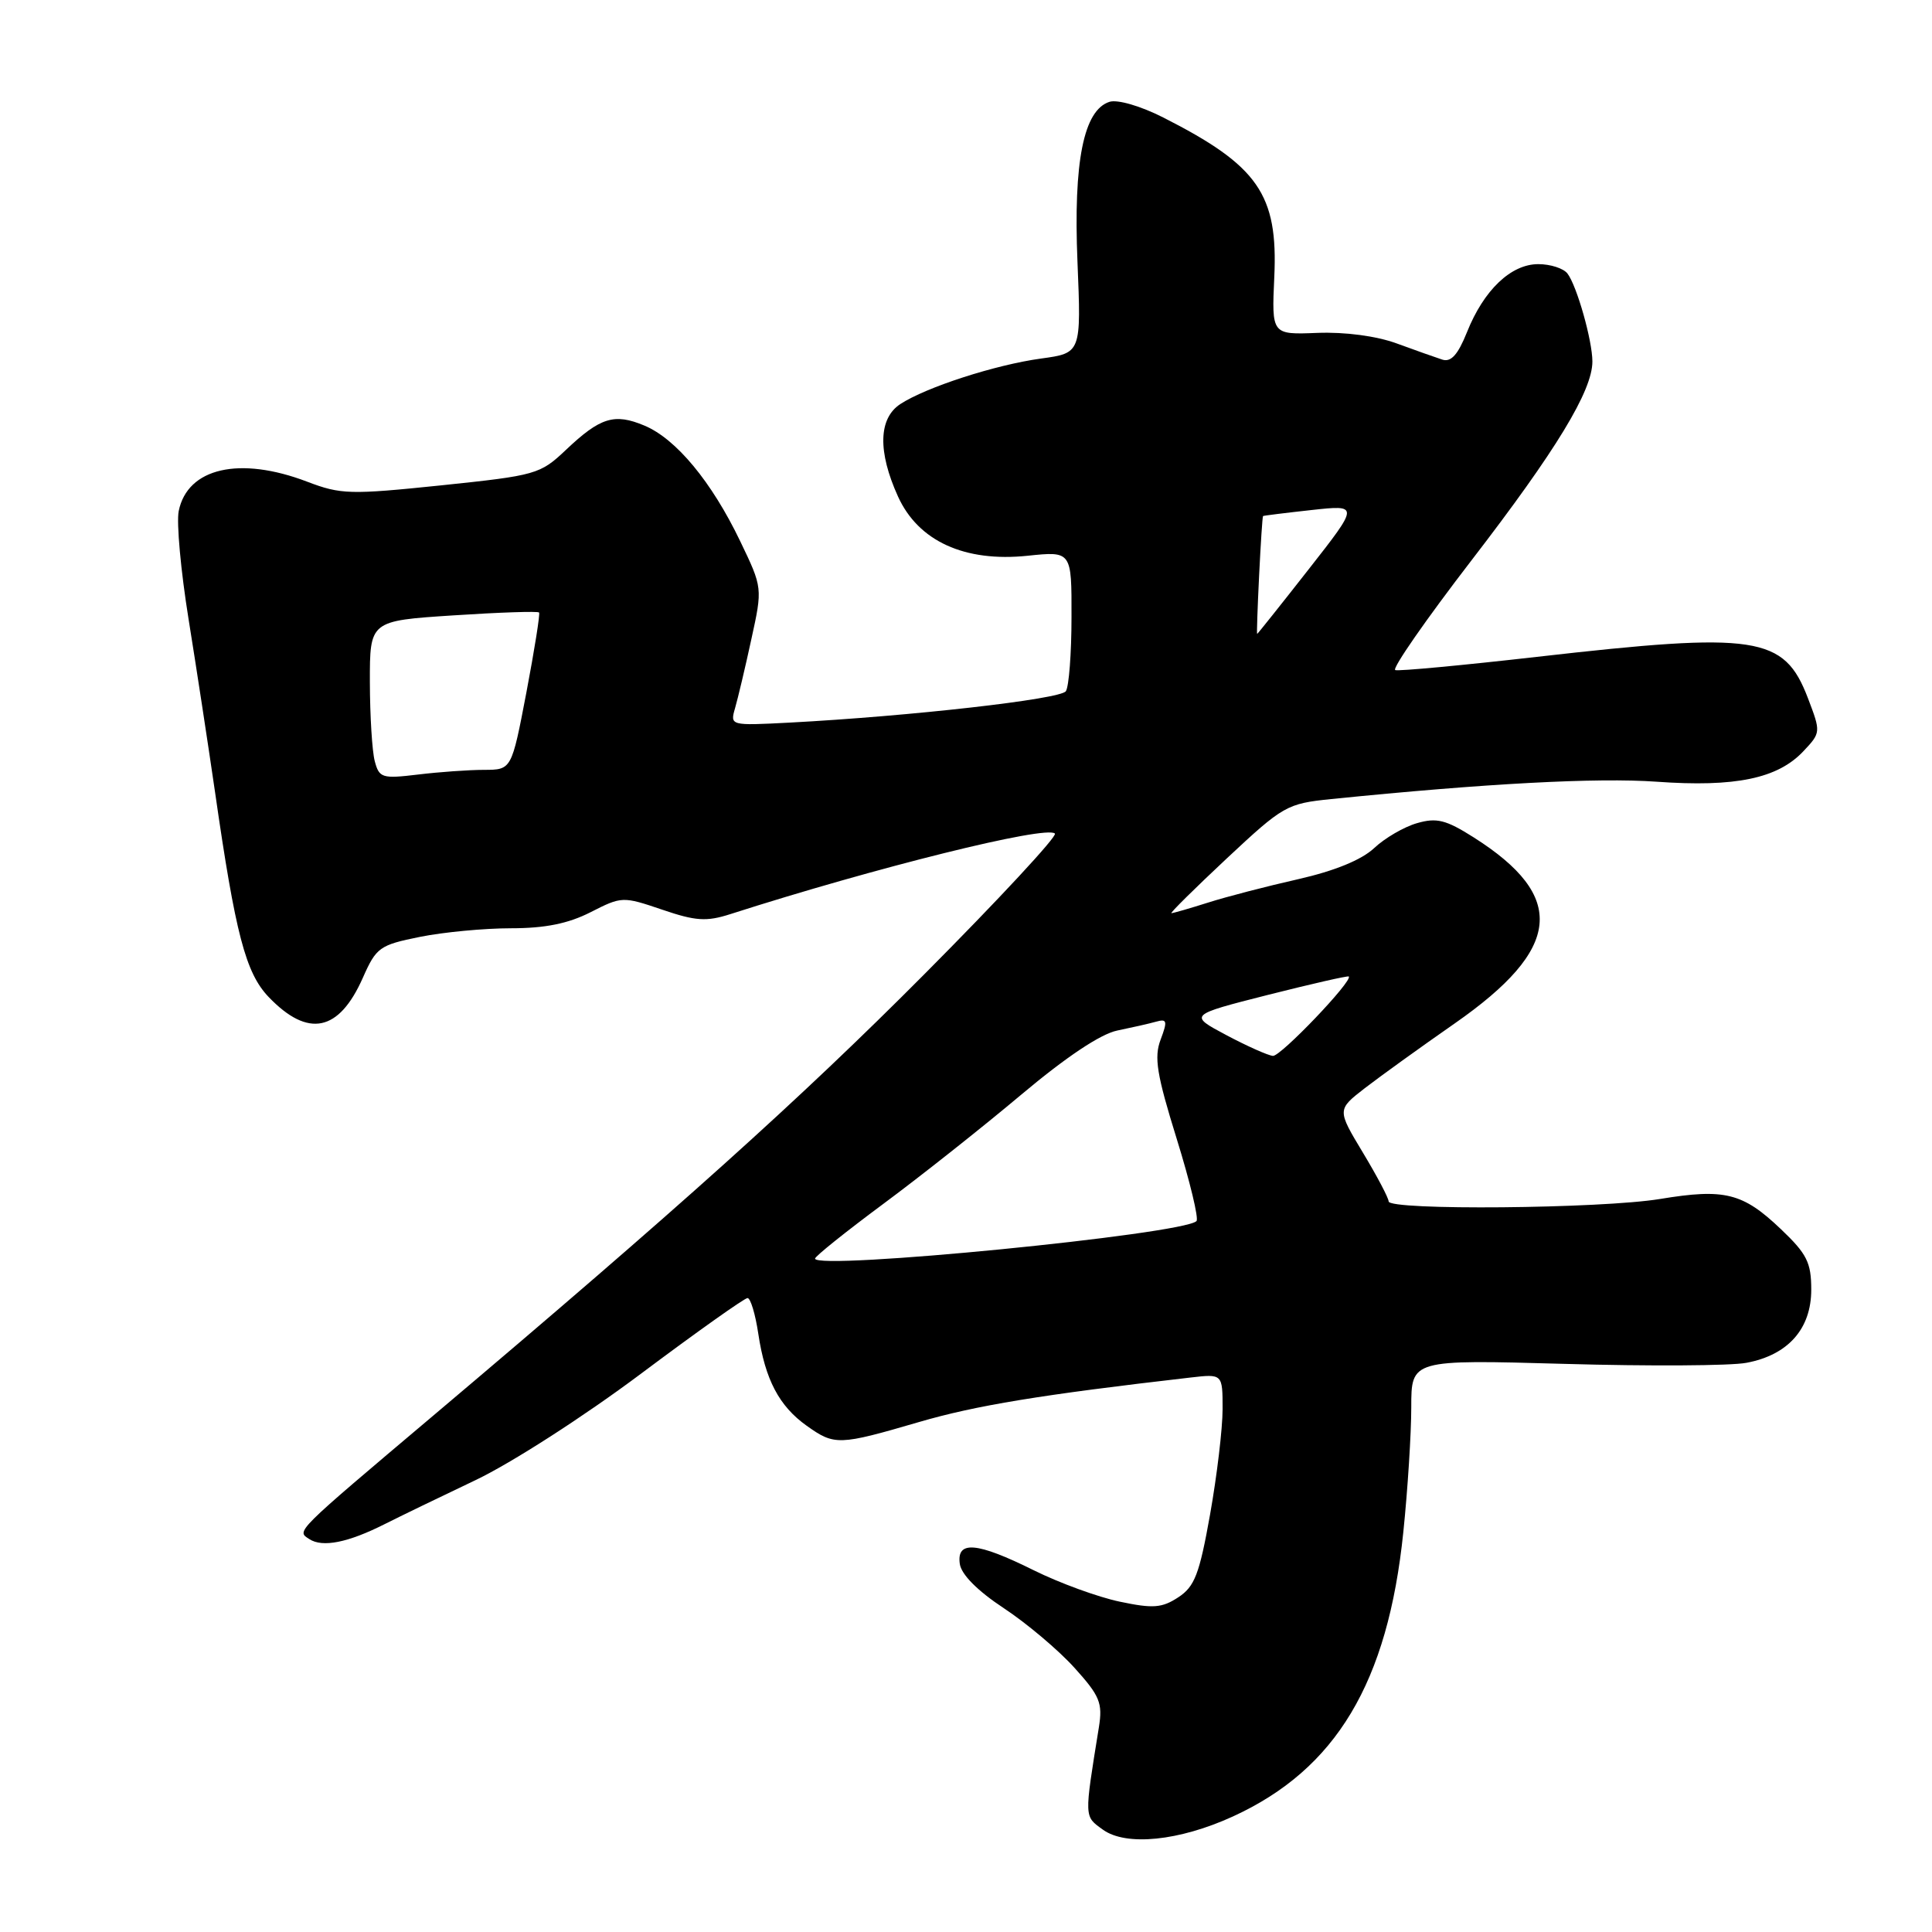 <?xml version="1.0" encoding="UTF-8" standalone="no"?>
<!DOCTYPE svg PUBLIC "-//W3C//DTD SVG 1.1//EN" "http://www.w3.org/Graphics/SVG/1.1/DTD/svg11.dtd" >
<svg xmlns="http://www.w3.org/2000/svg" xmlns:xlink="http://www.w3.org/1999/xlink" version="1.1" viewBox="0 0 256 256">
 <g >
 <path fill="currentColor"
d=" M 163.37 240.69 C 177.04 234.43 183.90 222.97 185.95 202.98 C 186.53 197.37 187.00 189.94 187.00 186.47 C 187.00 180.15 187.00 180.15 207.30 180.72 C 218.47 181.04 229.32 180.98 231.41 180.58 C 236.93 179.55 240.00 176.08 240.00 170.89 C 240.00 167.29 239.43 166.15 235.97 162.86 C 230.92 158.05 228.52 157.46 219.97 158.87 C 212.14 160.16 184.00 160.41 184.00 159.19 C 184.00 158.75 182.46 155.83 180.58 152.71 C 177.17 147.04 177.17 147.04 180.83 144.20 C 182.85 142.64 188.22 138.77 192.77 135.60 C 206.96 125.71 207.66 118.81 195.26 110.95 C 191.60 108.63 190.37 108.32 187.77 109.07 C 186.05 109.56 183.49 111.05 182.08 112.38 C 180.41 113.94 176.85 115.40 172.00 116.50 C 167.88 117.43 162.51 118.82 160.07 119.60 C 157.64 120.37 155.45 121.00 155.22 121.00 C 154.99 121.00 158.29 117.74 162.55 113.75 C 170.04 106.75 170.51 106.48 176.40 105.88 C 196.84 103.81 211.62 103.02 219.50 103.58 C 229.95 104.33 235.56 103.16 238.96 99.54 C 241.28 97.08 241.28 97.02 239.56 92.51 C 236.40 84.25 232.84 83.71 203.62 87.04 C 193.79 88.16 185.35 88.95 184.88 88.79 C 184.40 88.63 188.96 82.07 195.01 74.21 C 206.22 59.65 211.00 51.78 211.00 47.90 C 211.00 45.15 208.95 37.89 207.70 36.25 C 207.18 35.56 205.44 35.00 203.83 35.00 C 200.21 35.00 196.61 38.43 194.38 44.02 C 193.18 47.01 192.27 48.02 191.11 47.65 C 190.22 47.36 187.50 46.40 185.05 45.50 C 182.36 44.52 178.23 43.97 174.55 44.11 C 168.50 44.35 168.50 44.35 168.85 36.71 C 169.36 25.75 166.70 21.94 154.14 15.57 C 151.13 14.04 148.08 13.16 147.02 13.49 C 143.59 14.58 142.22 21.40 142.77 34.67 C 143.27 46.78 143.27 46.78 137.94 47.51 C 131.87 48.34 122.71 51.31 119.30 53.54 C 116.40 55.44 116.29 59.84 118.99 65.79 C 121.68 71.71 127.82 74.51 136.17 73.64 C 142.00 73.03 142.00 73.03 141.98 81.77 C 141.98 86.57 141.64 90.99 141.23 91.59 C 140.52 92.65 120.63 94.90 104.61 95.75 C 96.75 96.16 96.73 96.15 97.40 93.83 C 97.77 92.55 98.75 88.44 99.56 84.69 C 101.05 77.89 101.05 77.89 98.07 71.69 C 94.30 63.84 89.57 58.13 85.38 56.39 C 81.40 54.72 79.54 55.30 74.98 59.62 C 71.57 62.85 71.03 63.00 58.48 64.31 C 46.40 65.56 45.17 65.53 40.71 63.83 C 31.76 60.41 24.84 61.99 23.68 67.72 C 23.37 69.25 23.96 75.67 24.98 82.00 C 26.00 88.33 27.58 98.67 28.50 105.00 C 31.20 123.78 32.55 128.92 35.60 132.11 C 40.83 137.56 44.91 136.72 48.08 129.56 C 49.86 125.53 50.30 125.22 55.65 124.14 C 58.78 123.51 64.20 123.00 67.71 123.00 C 72.24 123.00 75.29 122.38 78.26 120.87 C 82.38 118.77 82.52 118.76 87.73 120.53 C 92.18 122.05 93.61 122.14 96.76 121.13 C 116.02 114.95 138.66 109.33 139.78 110.45 C 140.13 110.79 132.33 119.19 122.45 129.12 C 106.04 145.62 89.70 160.30 57.50 187.50 C 38.84 203.26 39.28 202.83 40.99 203.94 C 42.74 205.08 46.11 204.41 51.00 201.94 C 52.92 200.97 58.33 198.35 63.00 196.13 C 67.77 193.86 77.39 187.67 84.91 182.04 C 92.28 176.52 98.65 172.00 99.05 172.00 C 99.45 172.00 100.09 174.13 100.48 176.74 C 101.39 182.81 103.24 186.32 106.89 188.92 C 110.58 191.55 111.15 191.53 121.73 188.44 C 129.28 186.23 137.92 184.81 157.75 182.53 C 162.00 182.04 162.00 182.04 162.00 186.71 C 162.00 189.28 161.25 195.57 160.34 200.68 C 158.93 208.59 158.30 210.23 156.13 211.65 C 153.96 213.07 152.79 213.16 148.38 212.23 C 145.51 211.63 140.39 209.76 136.98 208.07 C 129.43 204.32 126.73 204.09 127.18 207.23 C 127.38 208.63 129.53 210.80 133.02 213.10 C 136.06 215.11 140.27 218.66 142.37 220.99 C 145.74 224.72 146.12 225.65 145.61 228.86 C 143.65 241.01 143.64 240.63 146.14 242.44 C 149.21 244.66 156.25 243.95 163.37 240.69 Z  M 108.00 166.77 C 108.00 166.47 112.06 163.22 117.03 159.53 C 122.00 155.85 130.24 149.32 135.33 145.04 C 141.27 140.05 145.84 137.00 148.05 136.55 C 149.95 136.16 152.26 135.64 153.18 135.38 C 154.64 134.97 154.72 135.28 153.79 137.75 C 152.90 140.10 153.27 142.37 155.92 150.90 C 157.68 156.57 158.86 161.47 158.54 161.80 C 156.77 163.56 108.00 168.36 108.00 166.77 Z  M 162.50 137.16 C 157.50 134.50 157.50 134.50 168.00 131.83 C 173.78 130.37 178.60 129.27 178.72 129.39 C 179.29 129.95 169.70 139.99 168.67 139.91 C 168.03 139.86 165.25 138.62 162.50 137.16 Z  M 49.66 100.87 C 49.31 99.57 49.02 94.85 49.01 90.38 C 49.00 82.26 49.00 82.26 60.08 81.54 C 66.17 81.14 71.28 80.97 71.43 81.16 C 71.58 81.35 70.82 86.11 69.75 91.75 C 67.79 102.00 67.79 102.00 64.15 102.01 C 62.14 102.01 58.20 102.29 55.40 102.63 C 50.64 103.20 50.25 103.09 49.66 100.87 Z  M 166.84 76.25 C 167.05 71.99 167.28 68.45 167.36 68.38 C 167.44 68.32 170.34 67.96 173.80 67.58 C 180.10 66.89 180.10 66.89 173.40 75.44 C 169.71 80.15 166.64 84.00 166.58 84.00 C 166.51 84.00 166.63 80.51 166.84 76.25 Z "/>
</g>
</svg>